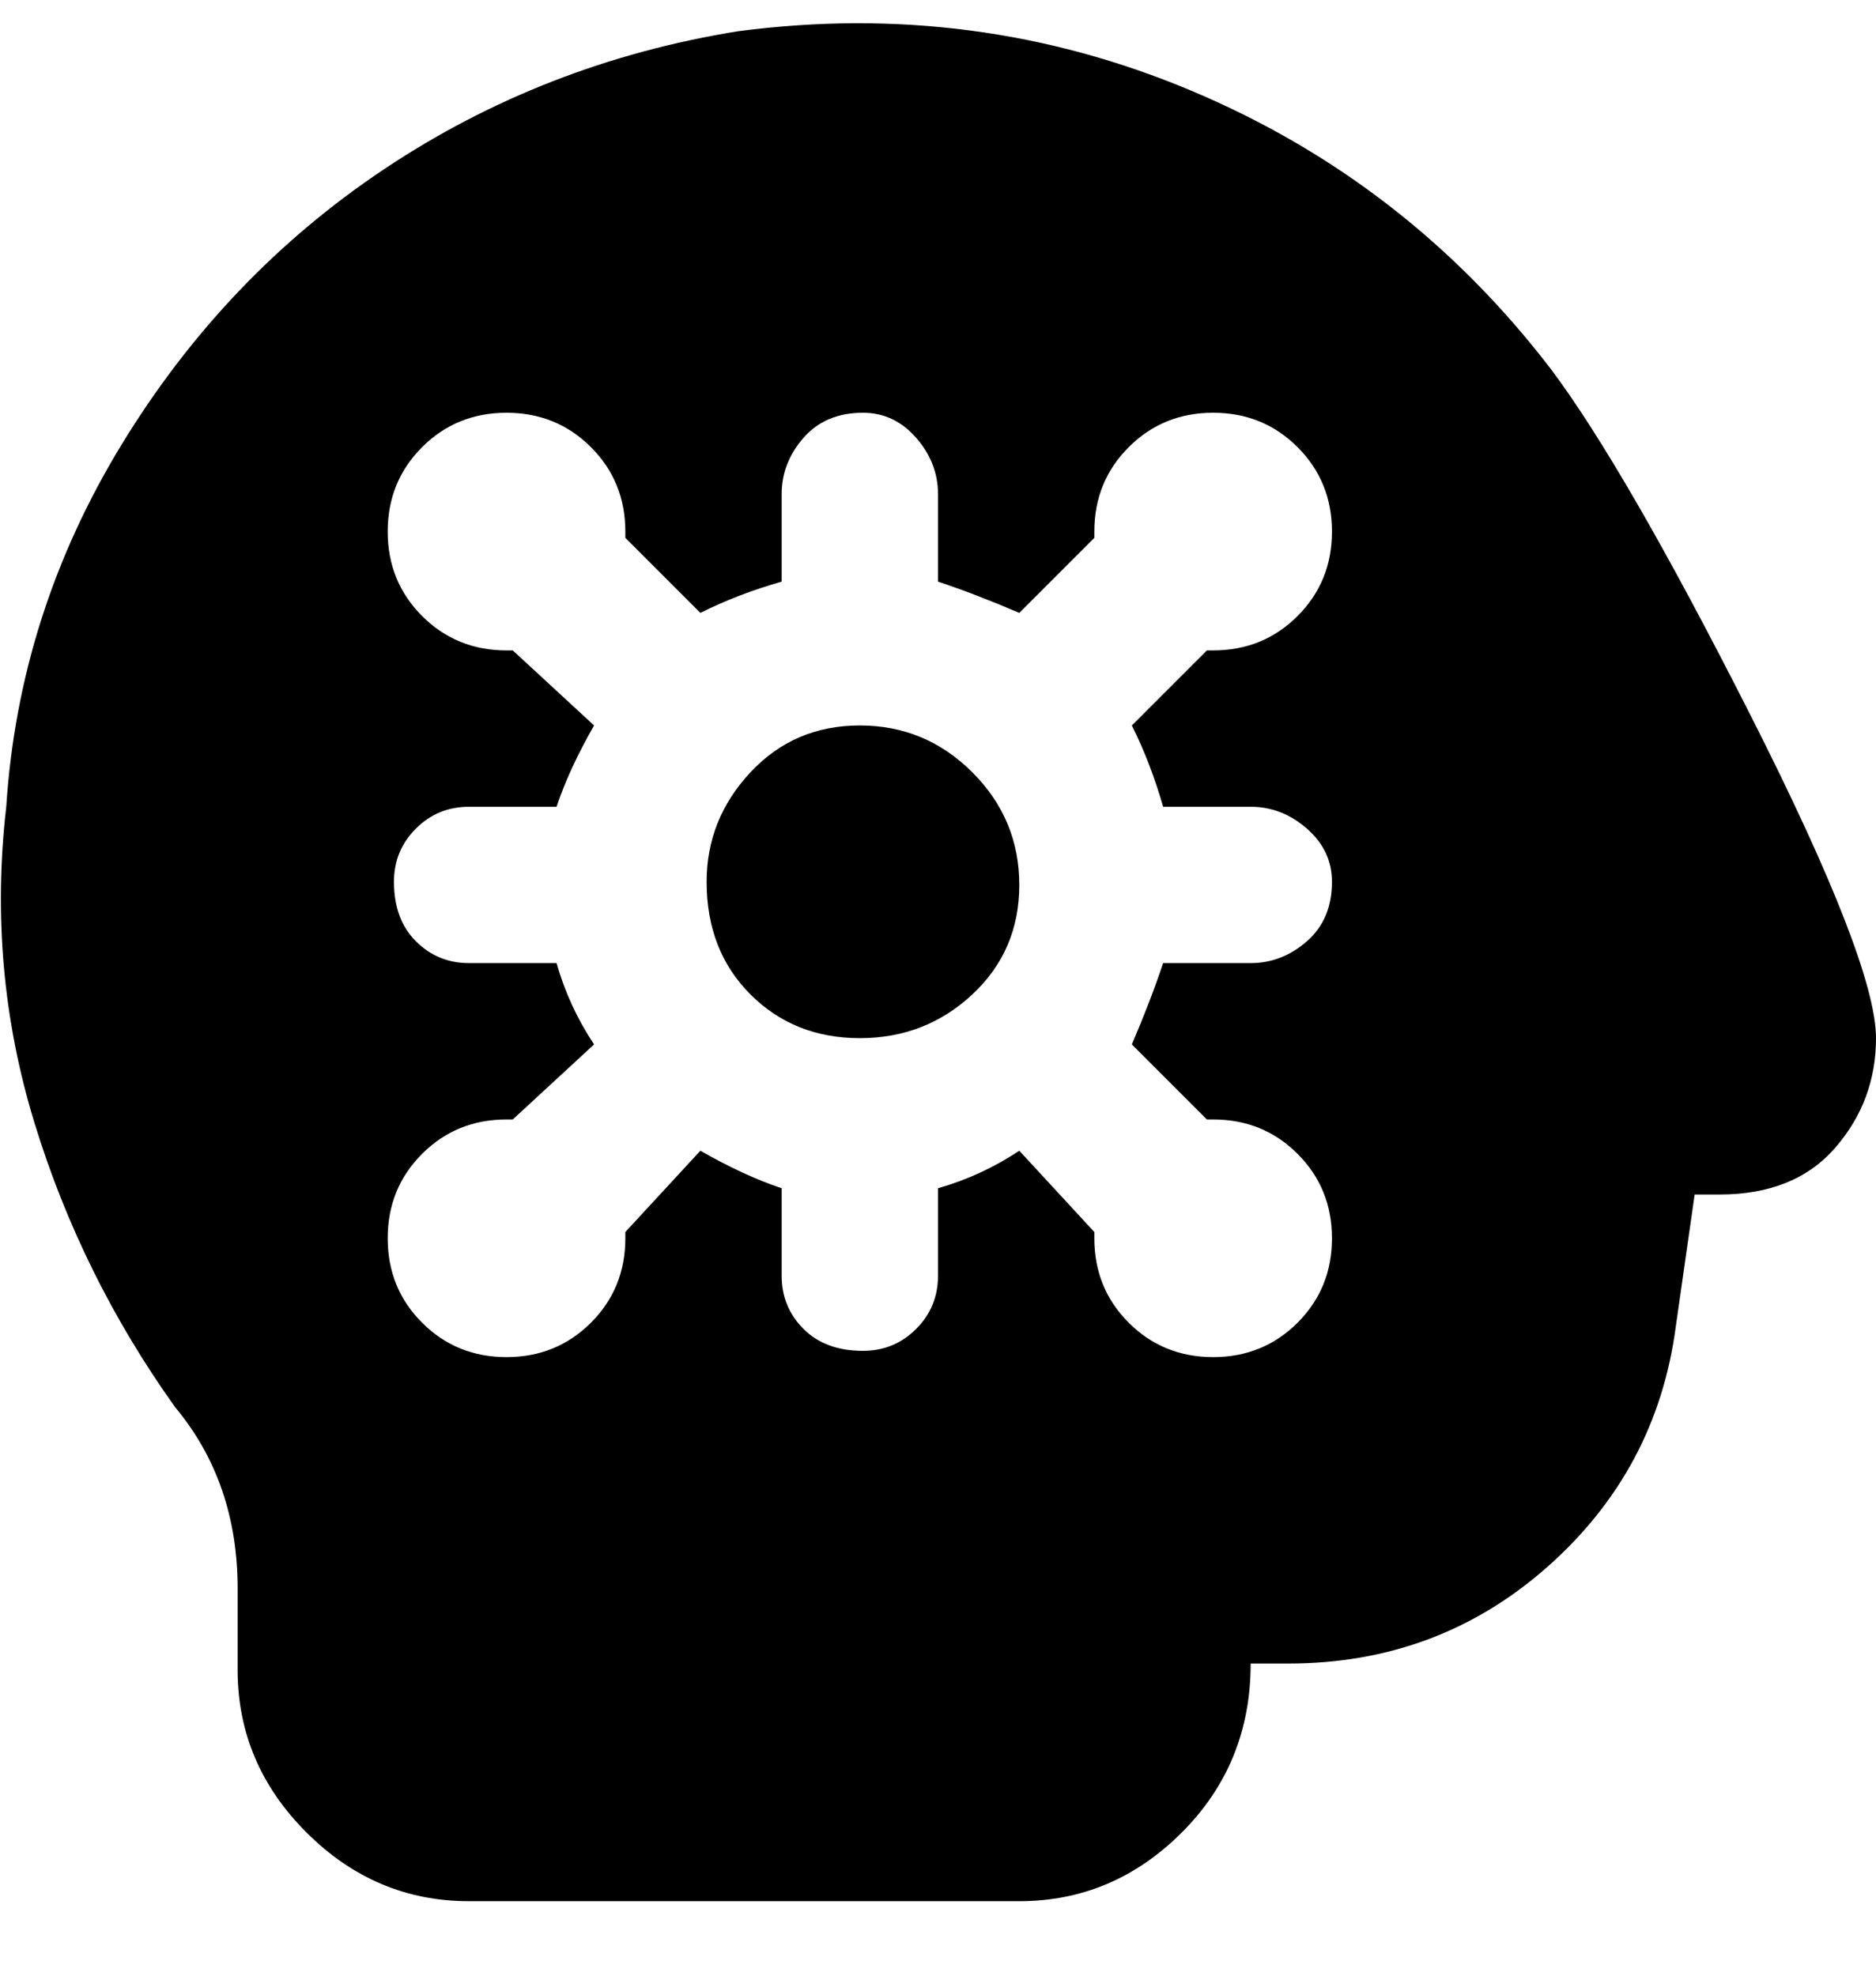 <svg viewBox="0 0 300 316" xmlns="http://www.w3.org/2000/svg"><path d="M248 59q-23-30-57.5-44.5T118 5q-31 5-56.5 22t-42 44Q3 98 1 129q-3 26 4.5 50.5T28 225q10 12 10 29v13q0 15 11 26t26 11h88q15 0 26-11t11-27h6q24 0 41.5-15.5T268 212l3-21h4q12 0 18.5-7.5T300 166q0-12-20-51.5T248 59zm-62 70h14q5 0 9 3.5t4 8.5q0 6-4 9.5t-9 3.5h-14q-2 6-5 13l12 12h1q8 0 13.5 5.5T213 198q0 8-5.5 13.5T194 217q-8 0-13.5-5.5T175 198v-1l-12-13q-6 4-13 6v14q0 5-3.5 8.5T138 216q-6 0-9.5-3.5T125 204v-14q-6-2-13-6l-12 13v1q0 8-5.5 13.5T81 217q-8 0-13.5-5.5T62 198q0-8 5.5-13.5T81 179h1l13-12q-4-6-6-13H75q-5 0-8.5-3.5T63 141q0-5 3.5-8.5T75 129h14q2-6 6-13l-13-12h-1q-8 0-13.5-5.5T62 85q0-8 5.5-13.5T81 66q8 0 13.5 5.5T100 85v1l12 12q6-3 13-5V79q0-5 3.5-9t9.5-4q5 0 8.5 4t3.5 9v14q6 2 13 5l12-12v-1q0-8 5.5-13.5T194 66q8 0 13.5 5.5T213 85q0 8-5.5 13.5T194 104h-1l-12 12q3 6 5 13zm-73 12q0-10 7-17.5t17.5-7.5q10.5 0 18 7.5t7.5 18q0 10.5-7.5 17.5t-18 7q-10.5 0-17.5-7t-7-18z"/></svg>